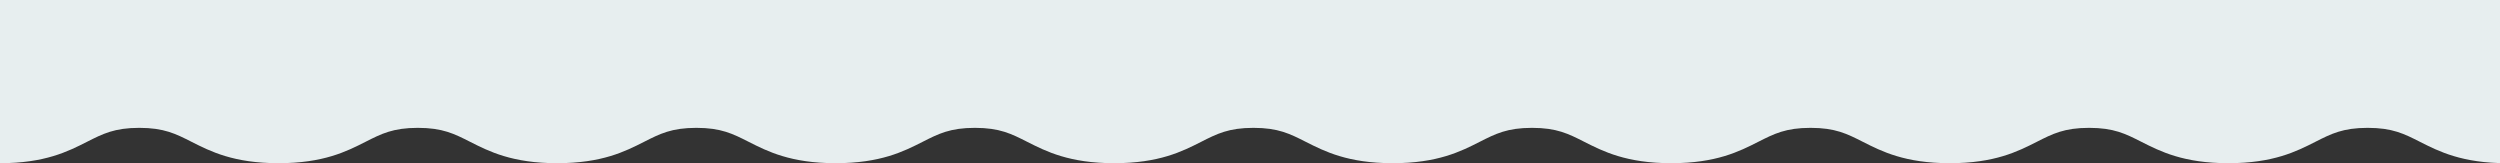 <svg xmlns="http://www.w3.org/2000/svg" xmlns:xlink="http://www.w3.org/1999/xlink" width="1440px" height="94px" viewBox="0 0 1440 94"><rect x="0" y="0" width="1440" height="94" fill="#333333" stroke="none"/><title>wave-header</title><g id="Home-2" stroke="none" stroke-width="1" fill="none" fill-rule="evenodd"><g id="De-bebe---Home-3" fill="#E7EEEF" fill-rule="nonzero"><path d="M1363.769,94 C1346.539,94 1329.864,94 1313.744,94 L1283.538,94 L1253.331,94 L1203.313,94 L1153.296,94 L1123.096,94 L1092.89,94 L1042.872,94 L992.855,94 L962.648,94 L932.448,94 L882.431,94 L832.413,94 L802.207,94 L772.007,94 L721.989,94 L671.972,94 L641.765,94 L611.566,94 L561.548,94 L511.531,94 L481.331,94 L451.124,94 L401.107,94 L351.089,94 L320.89,94 L290.683,94 L240.665,94 L190.648,94 L160.441,94 L130.235,94 L80.217,94 L30.2,94 L0,94 L0,-1 C25.838,-1 39.248,5.805 50.017,11.269 C59.284,15.966 65.954,19.358 80.217,19.358 C94.481,19.358 101.171,15.966 110.424,11.269 C121.194,5.816 134.596,-1 160.441,-1 C186.286,-1 199.689,5.805 210.459,11.269 C219.704,15.966 226.388,19.358 240.665,19.358 C254.943,19.358 261.62,15.966 270.872,11.269 C281.642,5.816 295.045,-1 320.89,-1 C346.735,-1 360.137,5.805 370.907,11.269 C380.153,15.966 386.836,19.358 401.107,19.358 C415.377,19.358 422.061,15.966 431.313,11.269 C442.083,5.816 455.486,-1 481.331,-1 C507.176,-1 520.579,5.805 531.348,11.269 C540.601,15.966 547.285,19.358 561.555,19.358 C575.826,19.358 582.502,15.966 591.755,11.269 C602.525,5.816 615.934,-1 641.772,-1 C667.61,-1 681.02,5.805 691.79,11.269 C701.042,15.966 707.726,19.358 721.996,19.358 C736.267,19.358 742.951,15.966 752.196,11.269 C762.973,5.816 776.376,-1 802.214,-1 C828.052,-1 841.461,5.805 852.231,11.269 C861.484,15.966 868.167,19.358 882.438,19.358 C896.708,19.358 903.392,15.966 912.637,11.269 C923.414,5.816 936.817,-1 962.655,-1 C988.493,-1 1001.902,5.805 1012.672,11.269 C1021.925,15.966 1028.609,19.358 1042.879,19.358 C1057.15,19.358 1063.833,15.966 1073.086,11.269 C1083.856,5.816 1097.258,-1 1123.103,-1 C1148.948,-1 1162.351,5.805 1173.121,11.269 C1182.366,15.966 1189.05,19.358 1203.32,19.358 C1217.591,19.358 1224.275,15.966 1233.527,11.269 C1244.297,5.816 1257.707,-1 1283.545,-1 C1309.383,-1 1322.792,5.805 1333.569,11.269 C1342.815,15.966 1349.498,19.358 1363.776,19.358 C1378.053,19.358 1384.73,15.966 1393.983,11.269 C1404.752,5.816 1418.155,-1 1444,-1 L1444,94 L1413.793,94 C1397.669,94 1380.994,94 1363.769,94 Z" id="wave-header" transform="translate(722, 46.5) scale(1, -1) translate(-722, -46.5) "></path></g></g></svg>